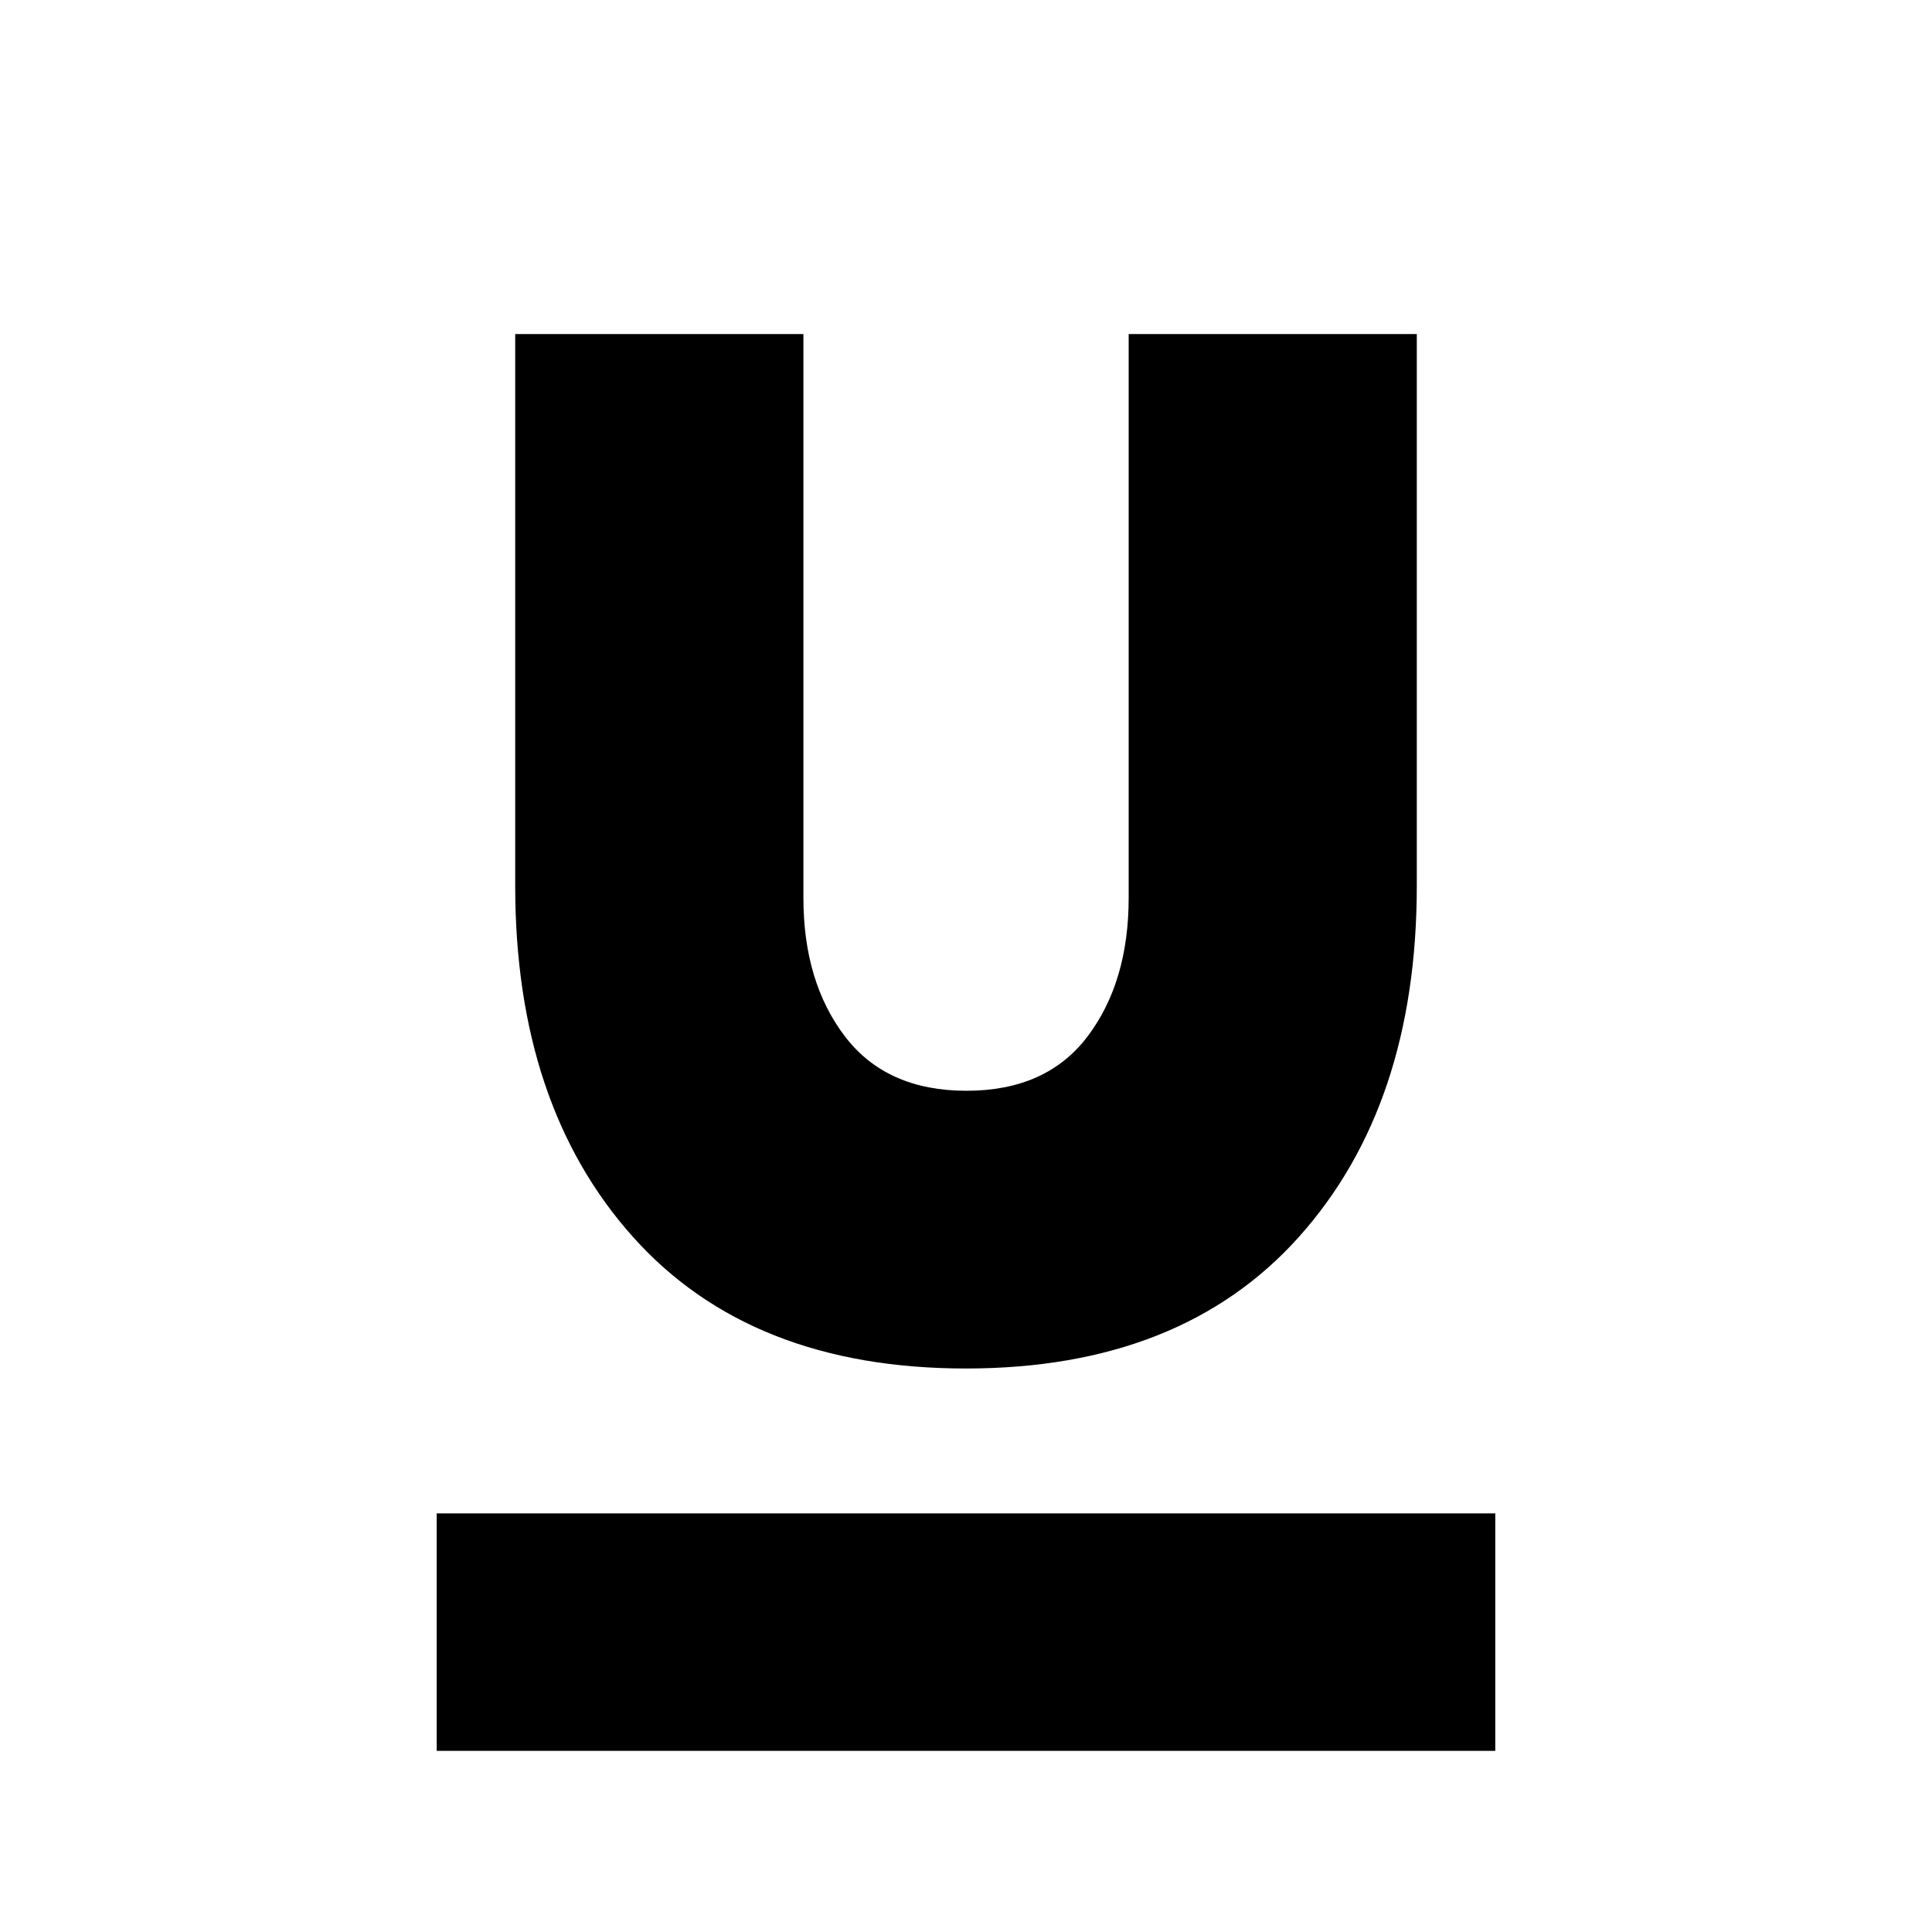 <svg xmlns="http://www.w3.org/2000/svg" height="20" viewBox="0 -960 960 960" width="20"><path d="M217-90v-118h526v118H217Zm262.94-190Q373-280 314.5-345.4T256-519.86V-794h143.21v280.09q0 41.85 20.63 68.88Q440.46-418 480.23-418q39.77 0 60.19-27.03 20.41-27.03 20.41-68.88V-794H704v274.14q0 109.06-58.56 174.46-58.57 65.4-165.5 65.4Z"/></svg>